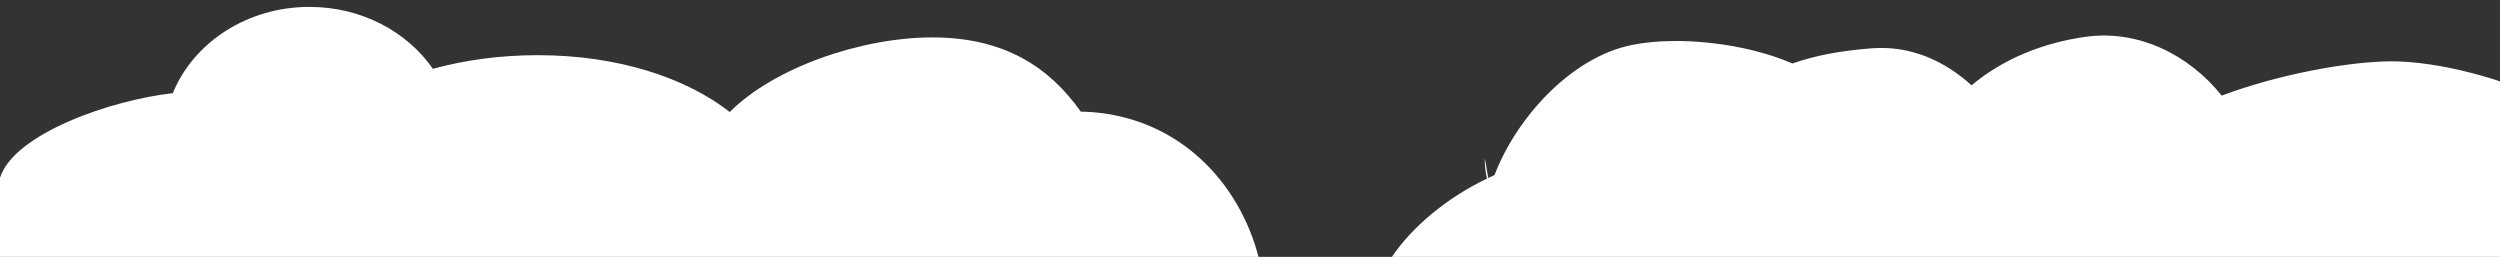 <?xml version="1.0" encoding="utf-8"?>
<!-- Generator: Adobe Illustrator 16.0.0, SVG Export Plug-In . SVG Version: 6.00 Build 0)  -->
<!DOCTYPE svg PUBLIC "-//W3C//DTD SVG 1.1//EN" "http://www.w3.org/Graphics/SVG/1.1/DTD/svg11.dtd">
<svg version="1.1" id="clouds" xmlns="http://www.w3.org/2000/svg" xmlns:xlink="http://www.w3.org/1999/xlink" viewBox="0 600 1450 149" enable-background="new 0 0 1481 749" xml:space="preserve" preserveAspectRatio="xMinYMin meet" class="svg-content">
<rect x="0" y="600" width="1450" height="149" fill="#333333" stroke="none"/>
<g>
	<path fill="#FFFFFF" d="M0,749L0,749h729.946c-11.123-42.703-45.318-80.129-96.946-84c-2.057-0.154-4.097-0.226-6.124-0.234
		c-18.399-25.984-44.563-43.068-86.156-43.068c-41.35,0-92.035,17.656-117.452,43.27C397.748,645.053,358.314,632,311.967,632
		c-21.792,0-42.435,2.843-60.887,7.916C236.13,618.348,209.67,604,179.5,604c-36.366,0-67.361,20.832-79.275,50.051
		C65.338,657.838,8.315,677.22,0,703.072l0,0V749z"/>
	<path fill="#FFFFFF" d="M1288.579,655.451c-18.88-23.584-48.151-38.389-78.961-34.103c-25.288,3.518-48.457,13.27-66.114,28.143
		c-15.839-14.388-35.409-23.075-57.504-21.491c-18.453,1.322-33.75,4.379-46.398,8.81c-27.371-11.86-66.199-16.098-92.92-10.764
		c-35.844,7.154-67.422,42.833-79.878,75.53c-1.222,0.539-2.435,1.093-3.639,1.662c-1.067-6.39-2.016-12.117-2.016-11.059
		c0,3.889,0.459,7.693,1.292,11.398c-23.714,11.353-43.681,28.384-55.146,45.422H1461h5.001H1481v-89.04
		c-29.04-14.784-67.483-24.386-93.691-24.386C1362.463,635.574,1321.672,643.051,1288.579,655.451z"/>
</g>
</svg>
